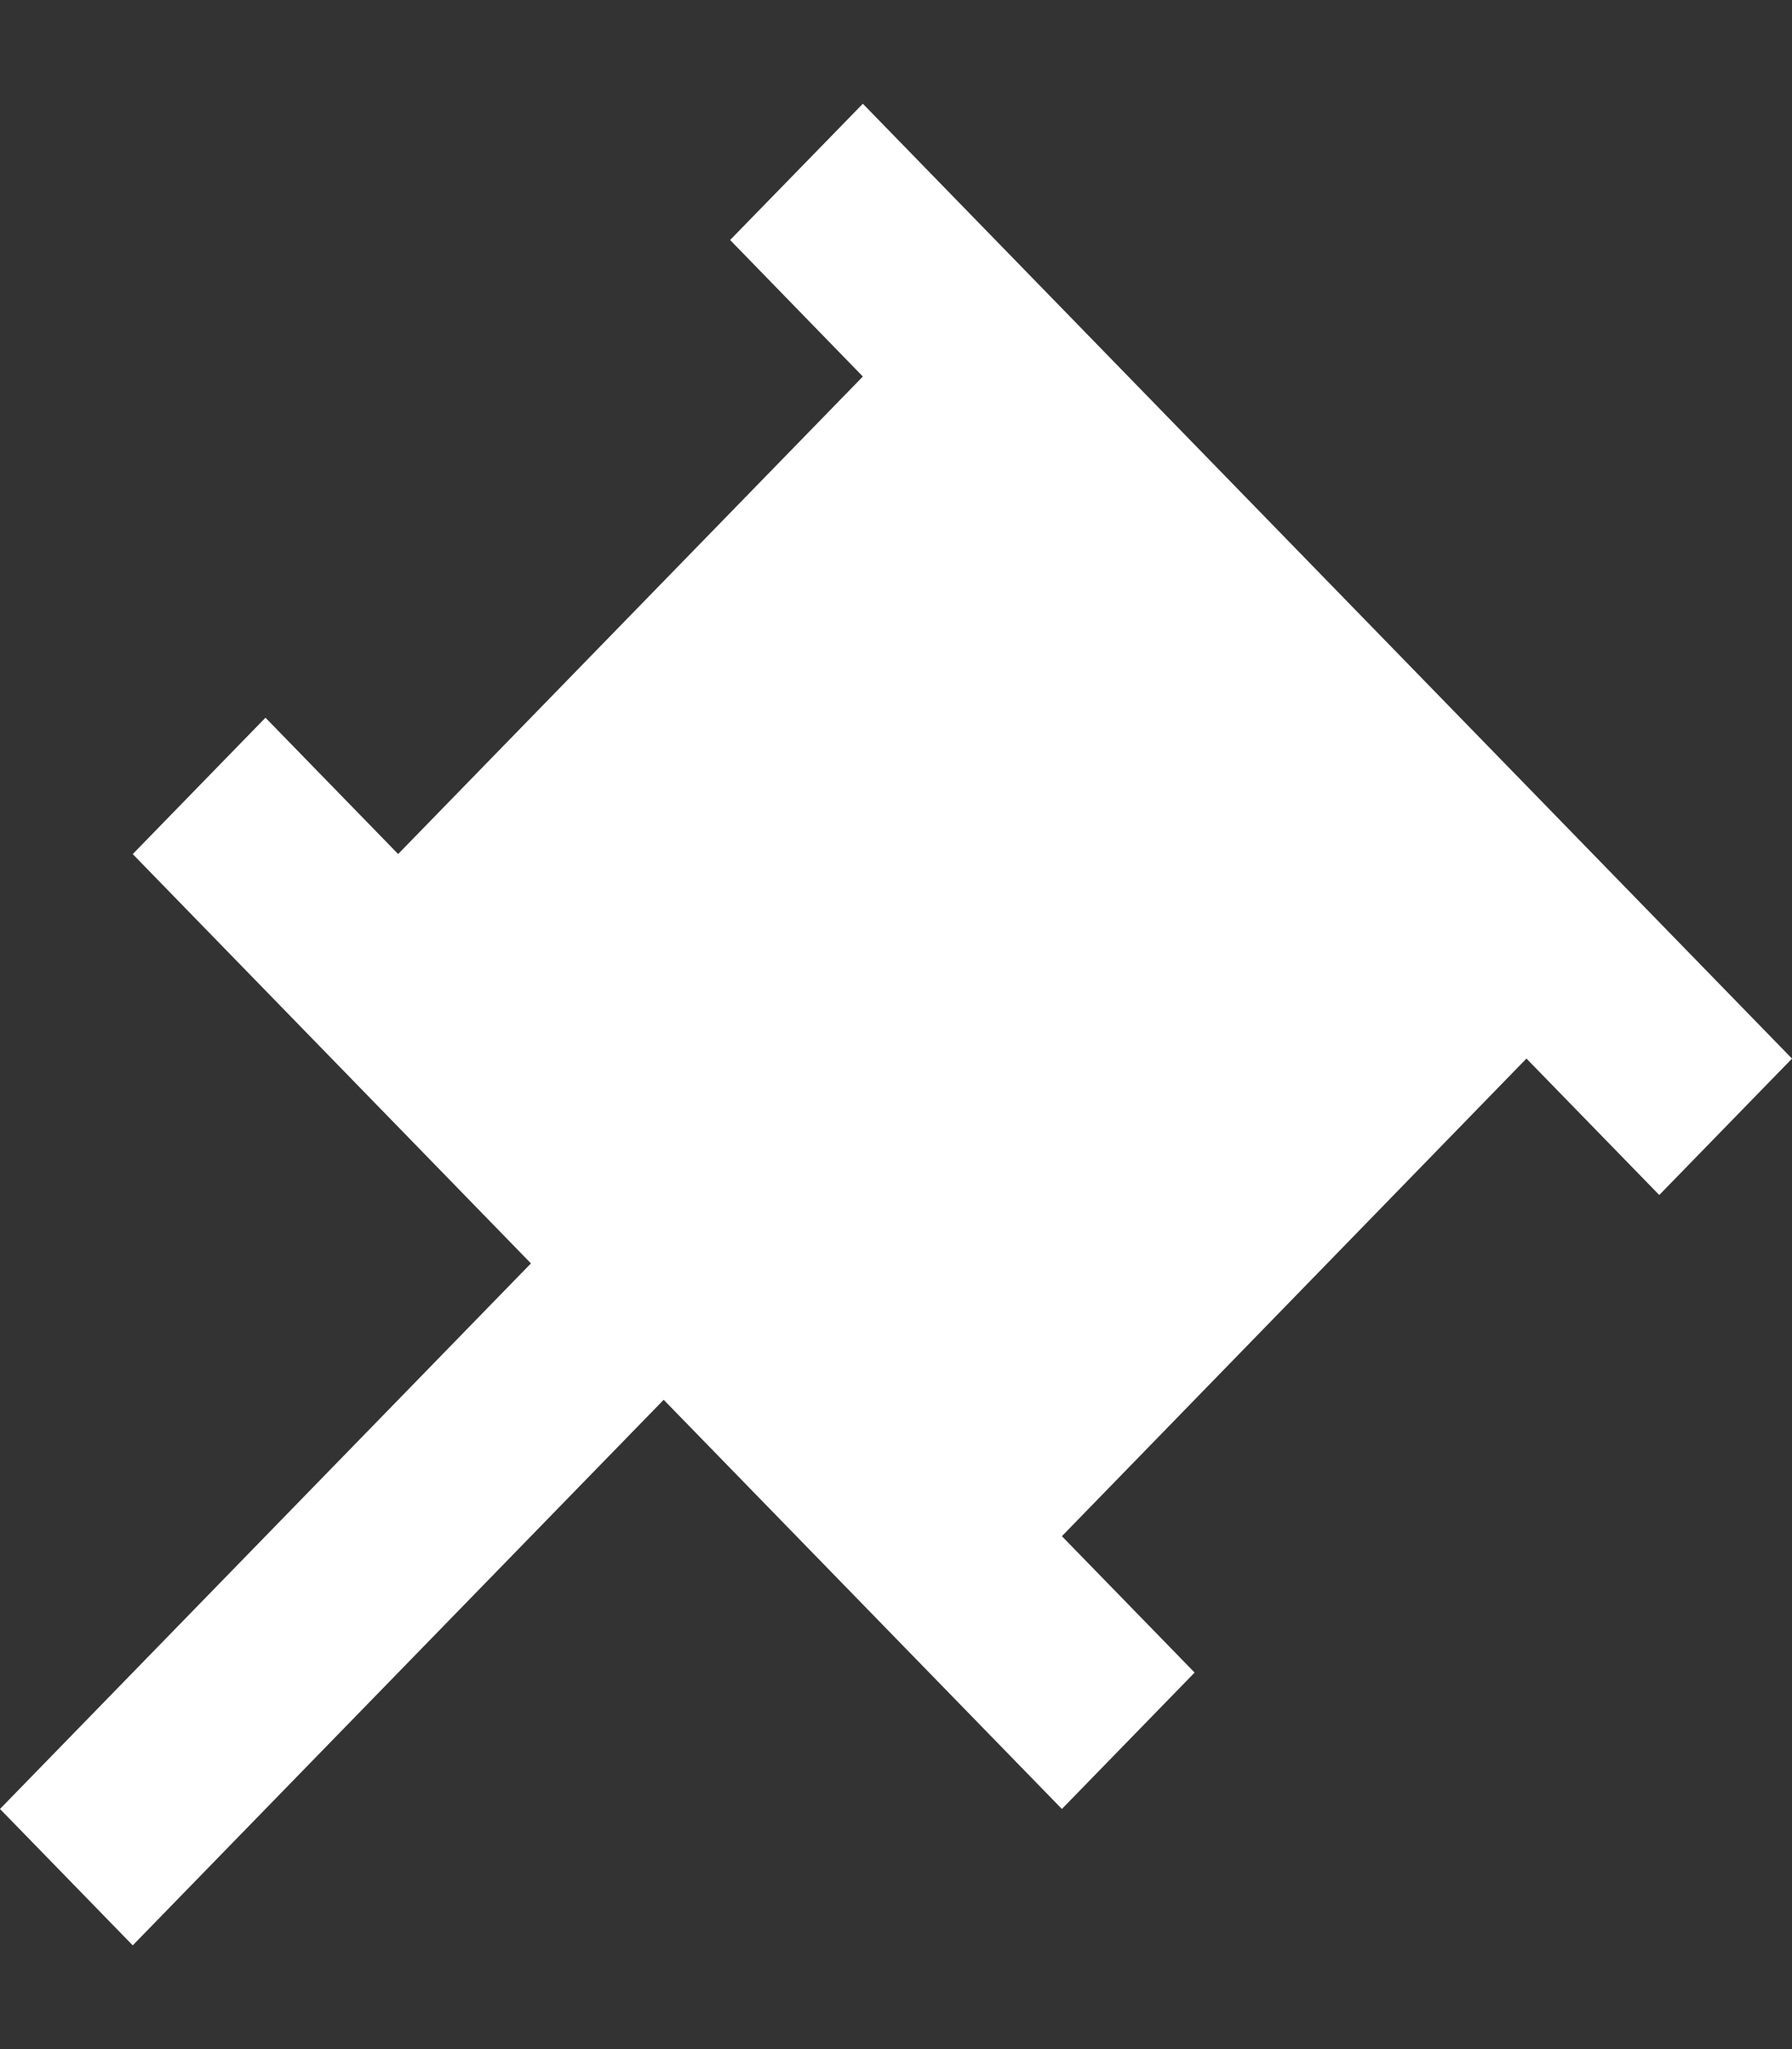 <svg width="14" height="16" viewBox="0 0 14 16" fill="none" xmlns="http://www.w3.org/2000/svg">
<rect x="0" y="0" width="14" height="16" fill="#333333" stroke="none"/>
<path d="M14 8.266L6.741 0.81L5.704 1.874L6.741 2.94L3.111 6.668V6.669L2.074 5.604L1.037 6.669L4.148 9.865L0 14.125L1.037 15.19L5.185 10.93L8.296 14.125L9.333 13.06L8.296 11.995L11.925 8.266H11.926L12.963 9.331L14 8.266Z" fill="white"/>
</svg>
